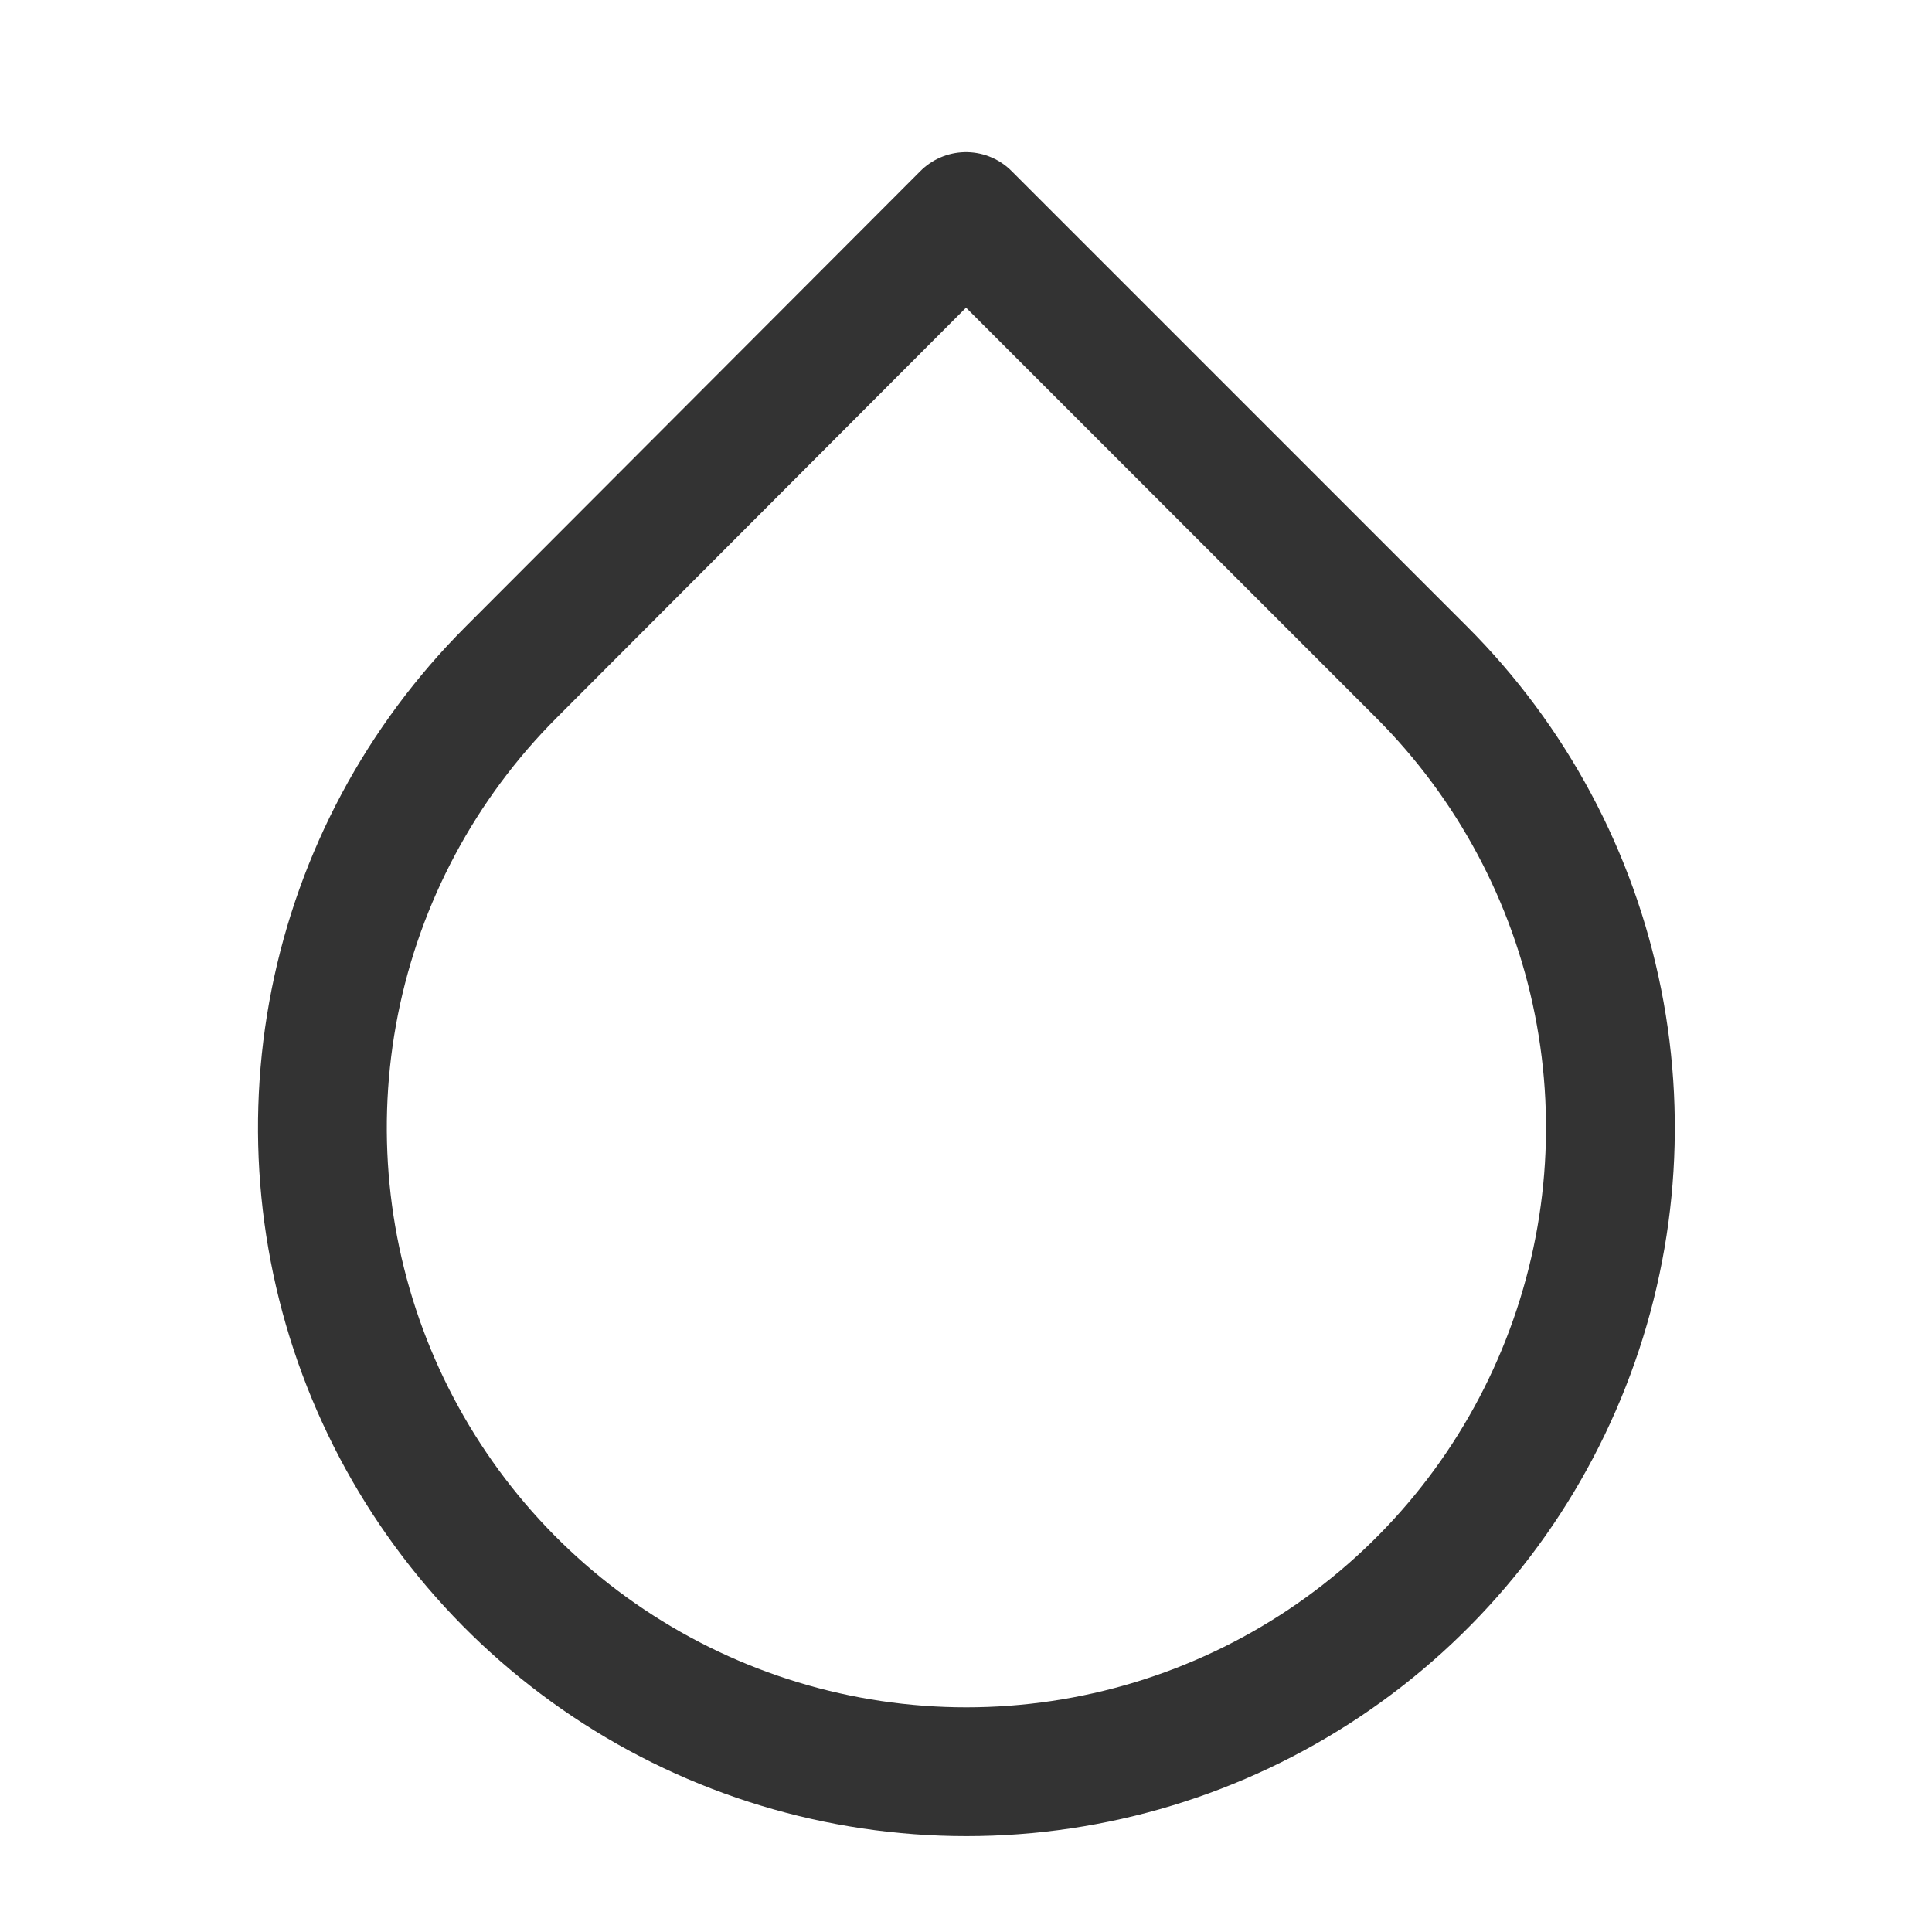 <svg width="24" height="24" viewBox="0 0 24 24" fill="none" xmlns="http://www.w3.org/2000/svg">
<path d="M17.66 8.35L12 2.69L6.35 8.35C5.231 9.469 4.468 10.894 4.159 12.446C3.85 13.998 4.008 15.607 4.613 17.069C5.219 18.531 6.244 19.781 7.56 20.66C8.875 21.539 10.422 22.009 12.005 22.009C13.587 22.009 15.134 21.539 16.45 20.66C17.766 19.781 18.791 18.531 19.396 17.069C20.002 15.607 20.16 13.998 19.851 12.446C19.542 10.894 18.779 9.469 17.66 8.35Z" stroke="#333333" stroke-width="1.6" stroke-linecap="round" stroke-linejoin="round"/>
</svg>
